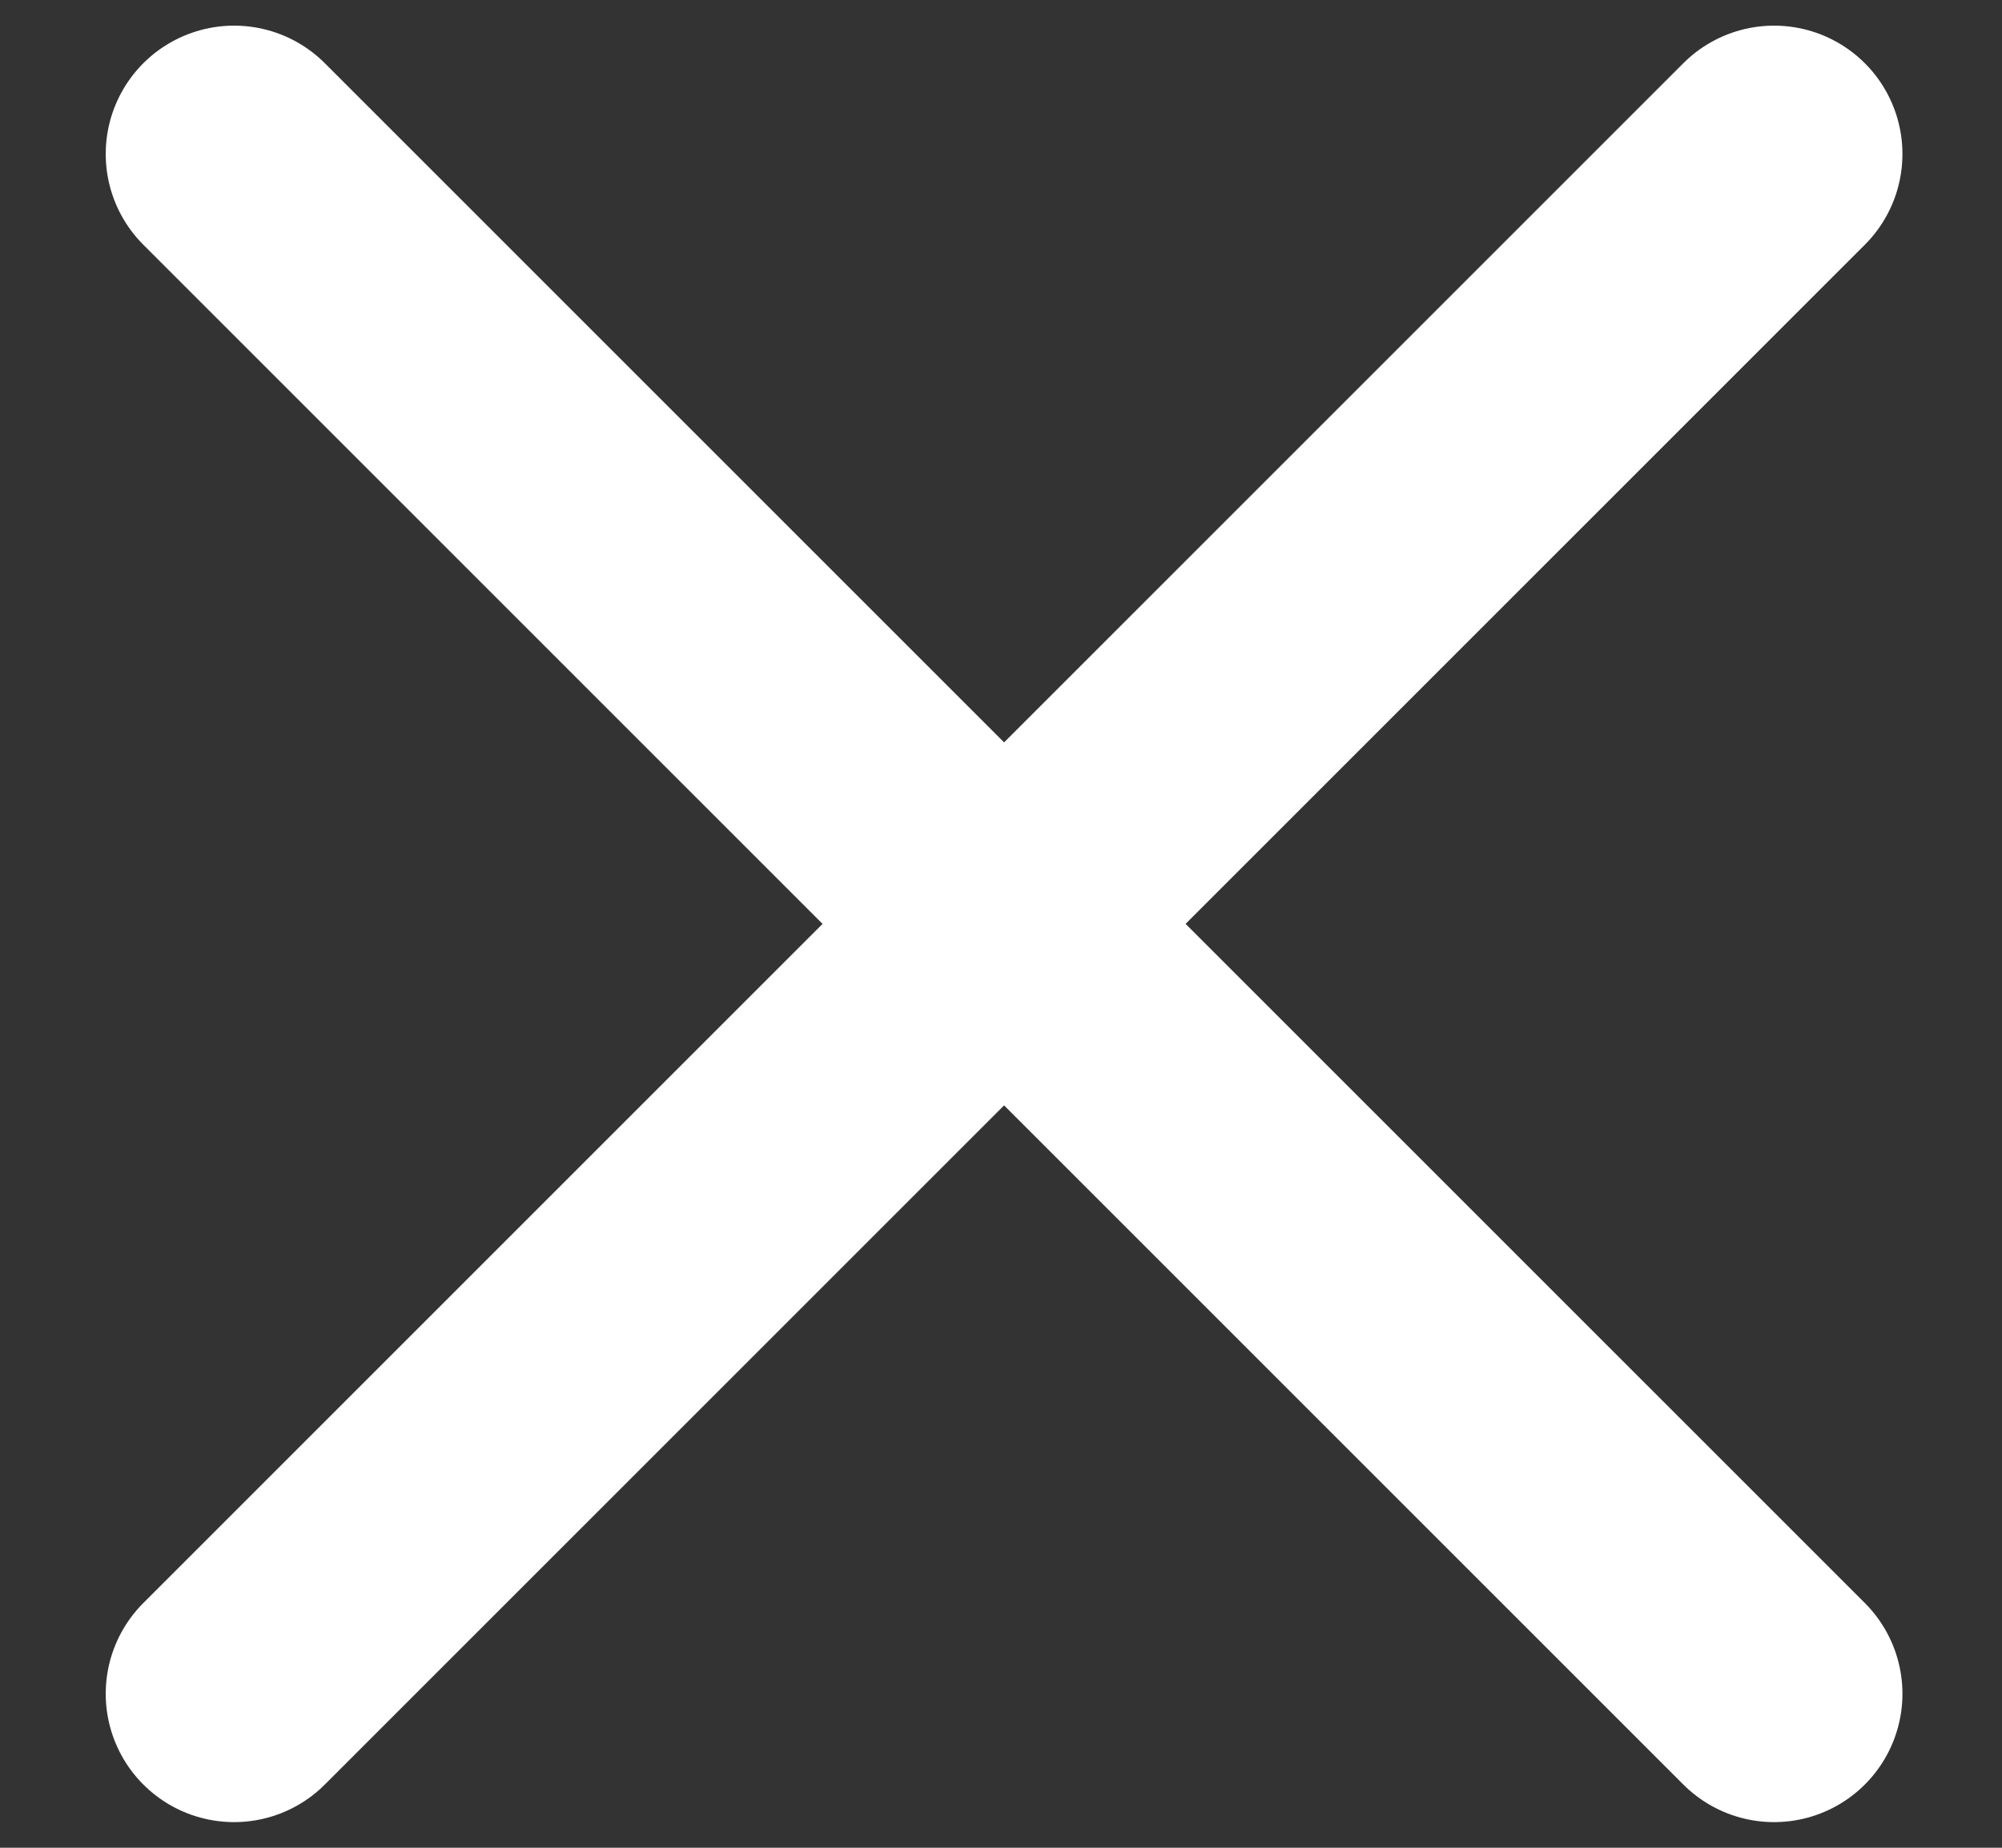 <svg width="13" height="12" viewBox="0 0 13 12" fill="none" xmlns="http://www.w3.org/2000/svg">
<rect x="0" y="0" width="13" height="12" fill="#333333" stroke="none"/>
<path d="M11.52 1L1.52 11M1.52 1L11.52 11" stroke="#FFF" stroke-width="1.667" stroke-linecap="round" stroke-linejoin="round"/>
</svg>
